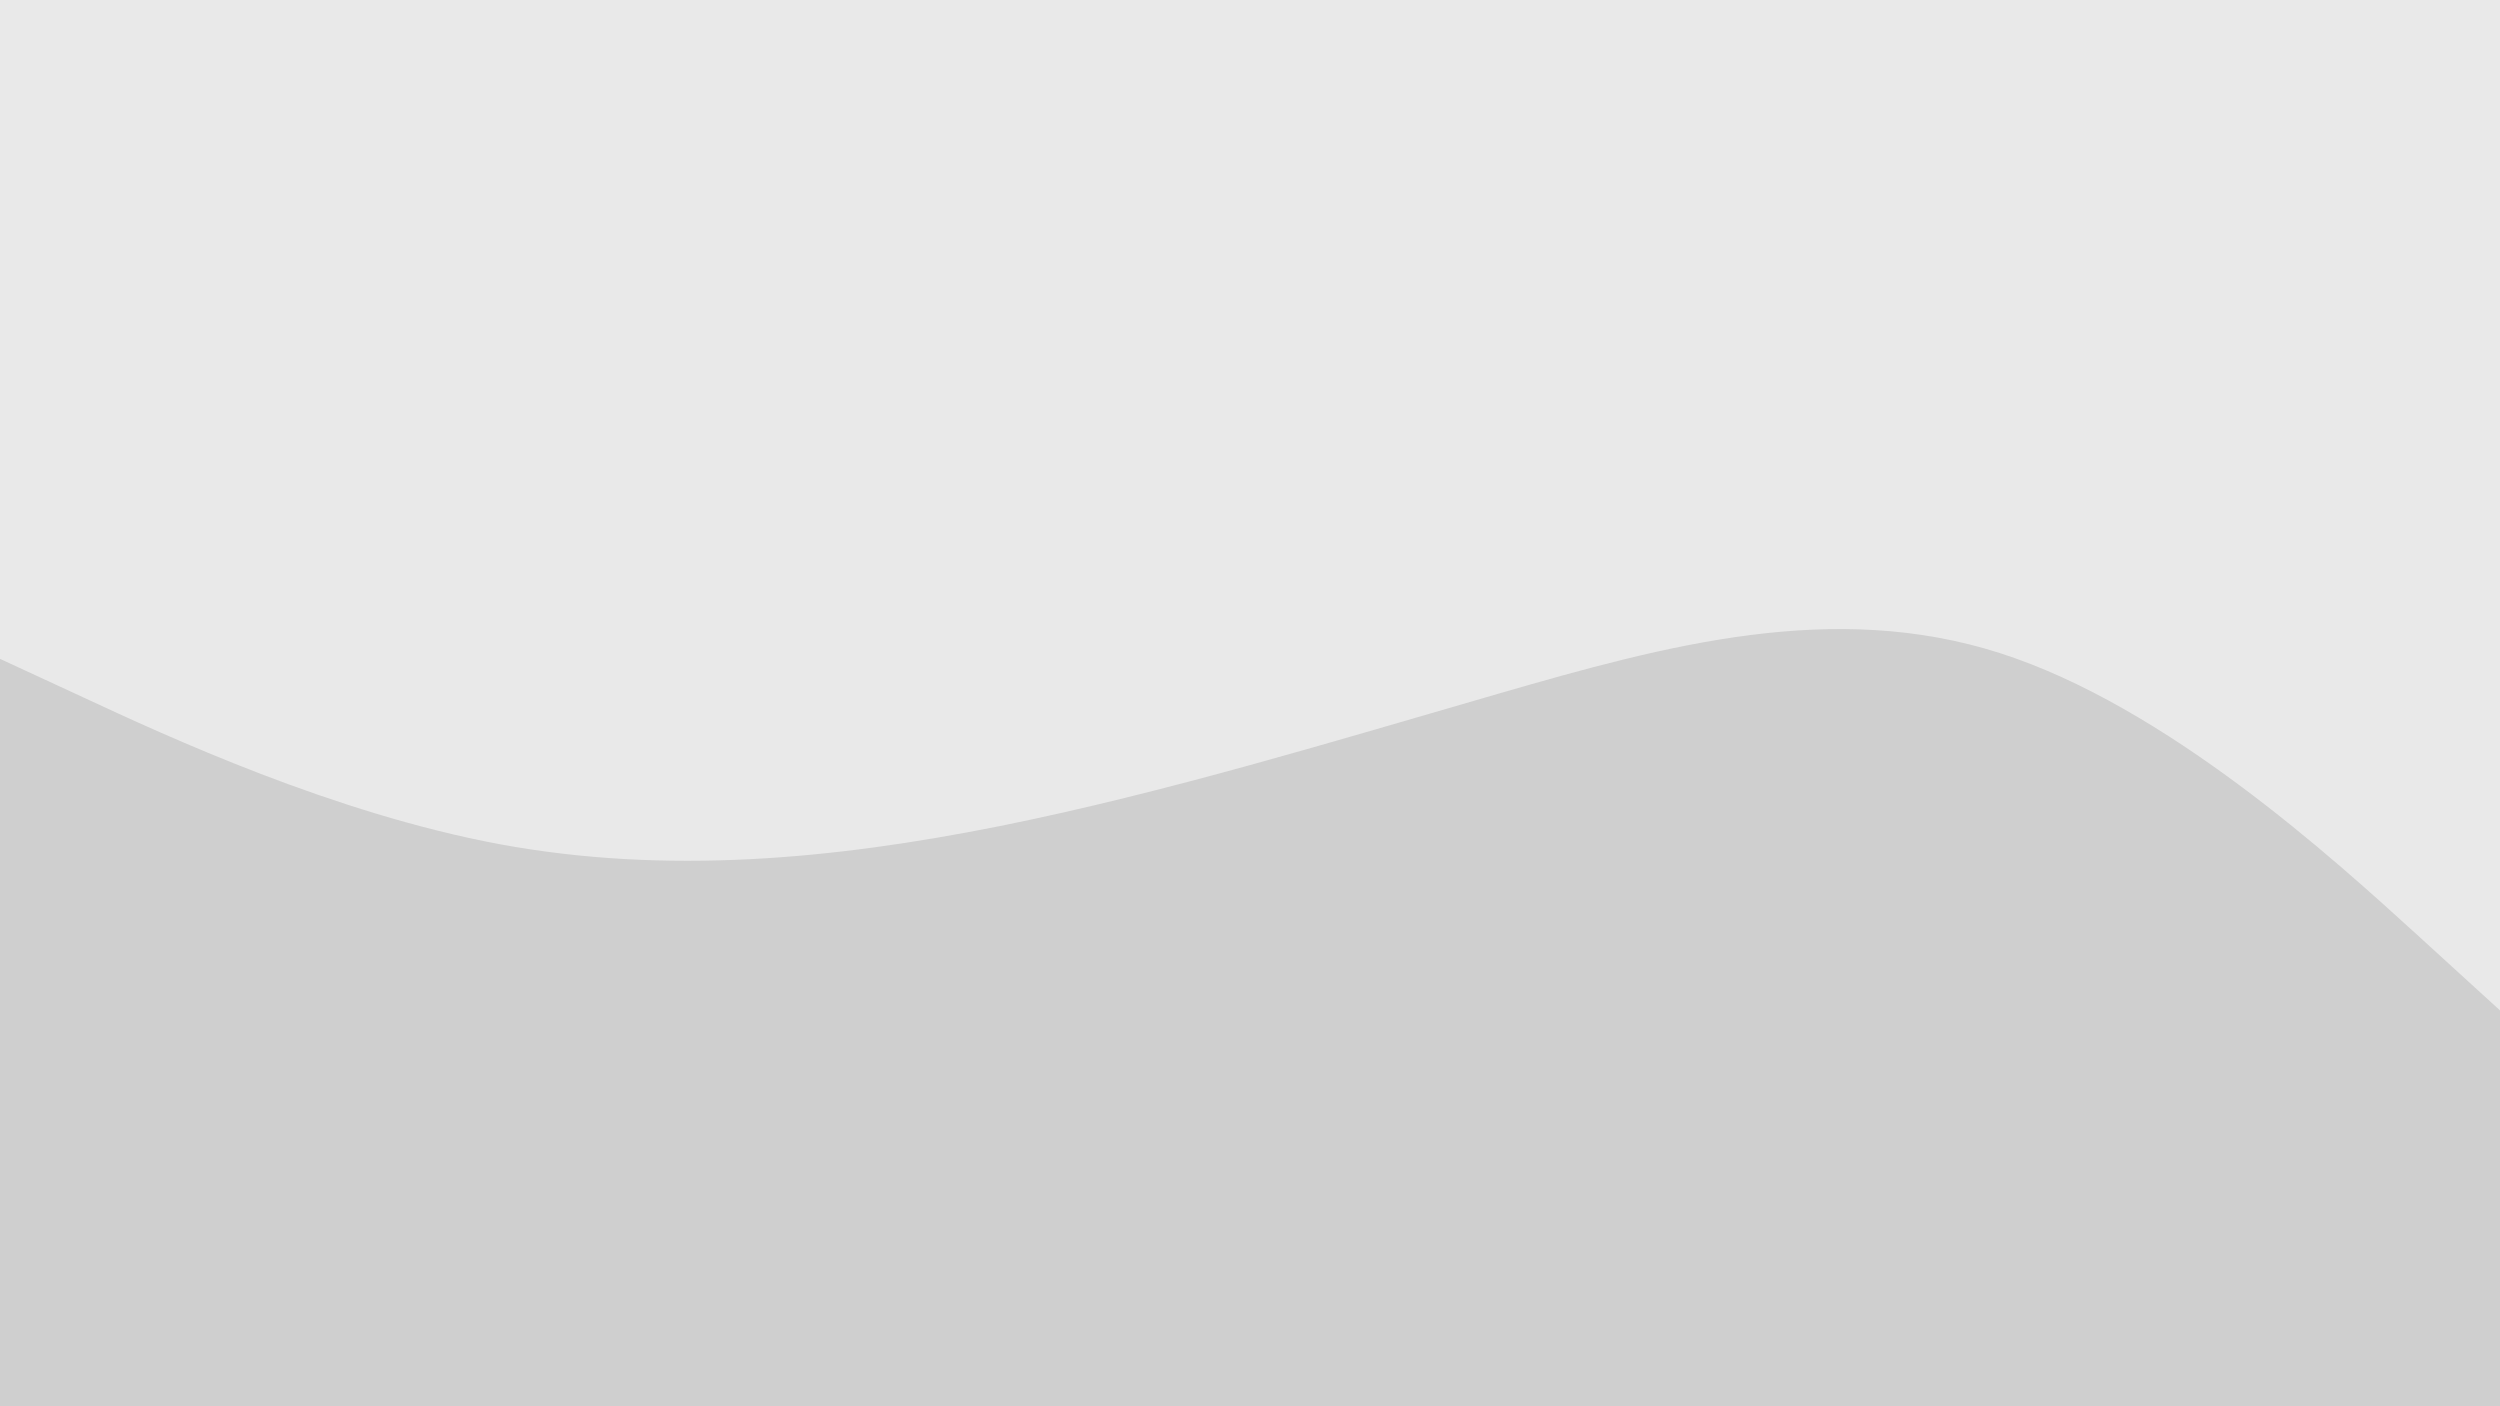 <svg id="visual" viewBox="0 0 960 540" width="960" height="540" xmlns="http://www.w3.org/2000/svg" xmlns:xlink="http://www.w3.org/1999/xlink" version="1.1"><rect x="0" y="0" width="960" height="540" fill="#e9e9e9"></rect><path d="M0 253L32 267.8C64 282.7 128 312.3 192 324.2C256 336 320 330 384 317.2C448 304.3 512 284.7 576 266.2C640 247.7 704 230.3 768 250.8C832 271.3 896 329.7 928 358.8L960 388L960 541L928 541C896 541 832 541 768 541C704 541 640 541 576 541C512 541 448 541 384 541C320 541 256 541 192 541C128 541 64 541 32 541L0 541Z" fill="#cfcfcf" stroke-linecap="round" stroke-linejoin="miter"></path></svg>